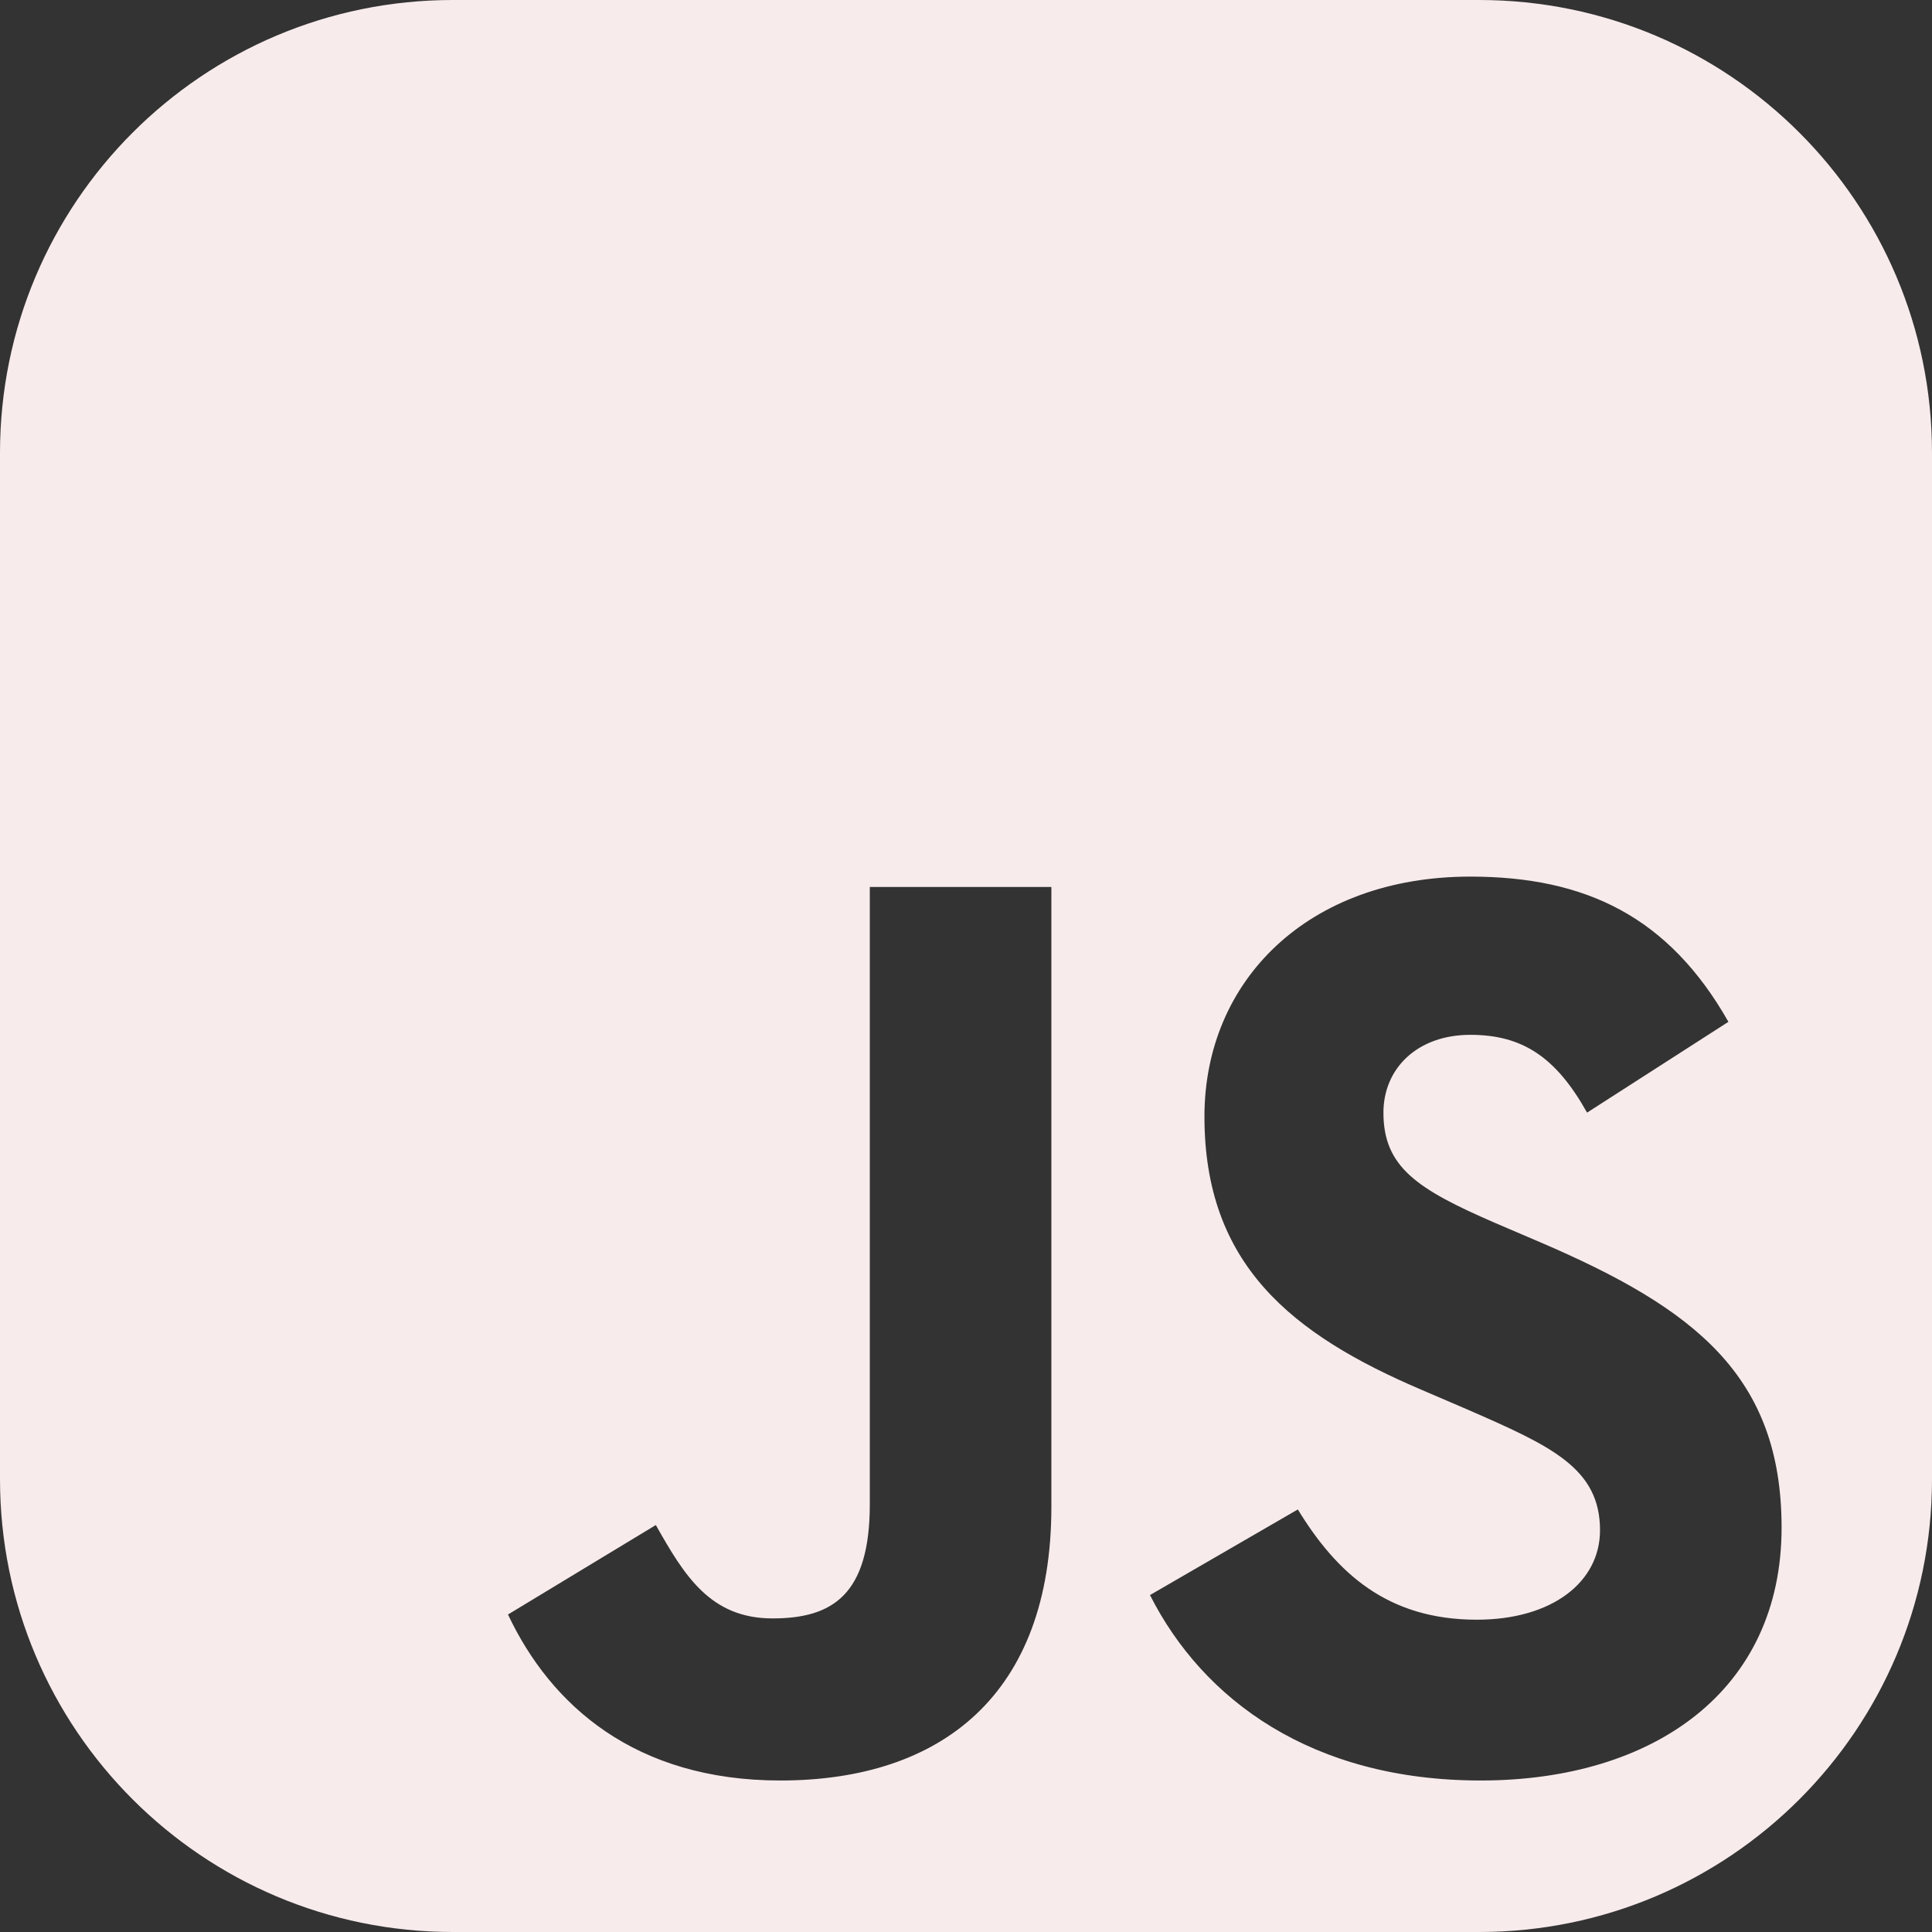 <svg width="48" height="48" viewBox="0 0 48 48" fill="none" xmlns="http://www.w3.org/2000/svg">
<rect x="0" y="0" width="48" height="48" fill="#333333" stroke="none"/>
<g clip-path="url(#clip0_220_26)">
<path fill-rule="evenodd" clip-rule="evenodd" d="M36.75 0H11.25C5.037 0 0 5.037 0 11.25V36.75C0 42.963 5.037 48 11.25 48H36.75C42.963 48 48 42.963 48 36.75V11.25C48 5.037 42.963 0 36.75 0ZM12.621 40.112L12.621 40.112C13.684 42.367 15.779 44.236 19.387 44.236C23.383 44.236 26.121 42.109 26.121 37.438V22.037H21.61V37.374C21.61 39.629 20.676 40.209 19.194 40.209C17.648 40.209 17.003 39.146 16.294 37.889L12.621 40.112L12.621 40.112L12.621 40.112ZM32.244 37.502L28.571 39.629C29.892 42.239 32.599 44.236 36.788 44.236C41.073 44.236 44.263 42.014 44.263 37.953C44.263 34.184 42.104 32.509 38.27 30.865L37.142 30.382C35.209 29.544 34.371 28.996 34.371 27.643C34.371 26.548 35.209 25.71 36.53 25.71C37.819 25.71 38.656 26.258 39.43 27.643L42.942 25.387C41.46 22.778 39.398 21.779 36.53 21.779C32.502 21.779 29.924 24.356 29.924 27.74C29.924 31.413 32.083 33.153 35.338 34.538L36.465 35.022C38.527 35.923 39.752 36.471 39.752 38.018C39.752 39.307 38.56 40.241 36.691 40.241C34.468 40.241 33.211 39.081 32.244 37.502Z" fill="#F8EBEB"/>
</g>
<defs>
<clipPath id="clip0_220_26">
<rect width="48" height="48" fill="white"/>
</clipPath>
</defs>
</svg>
